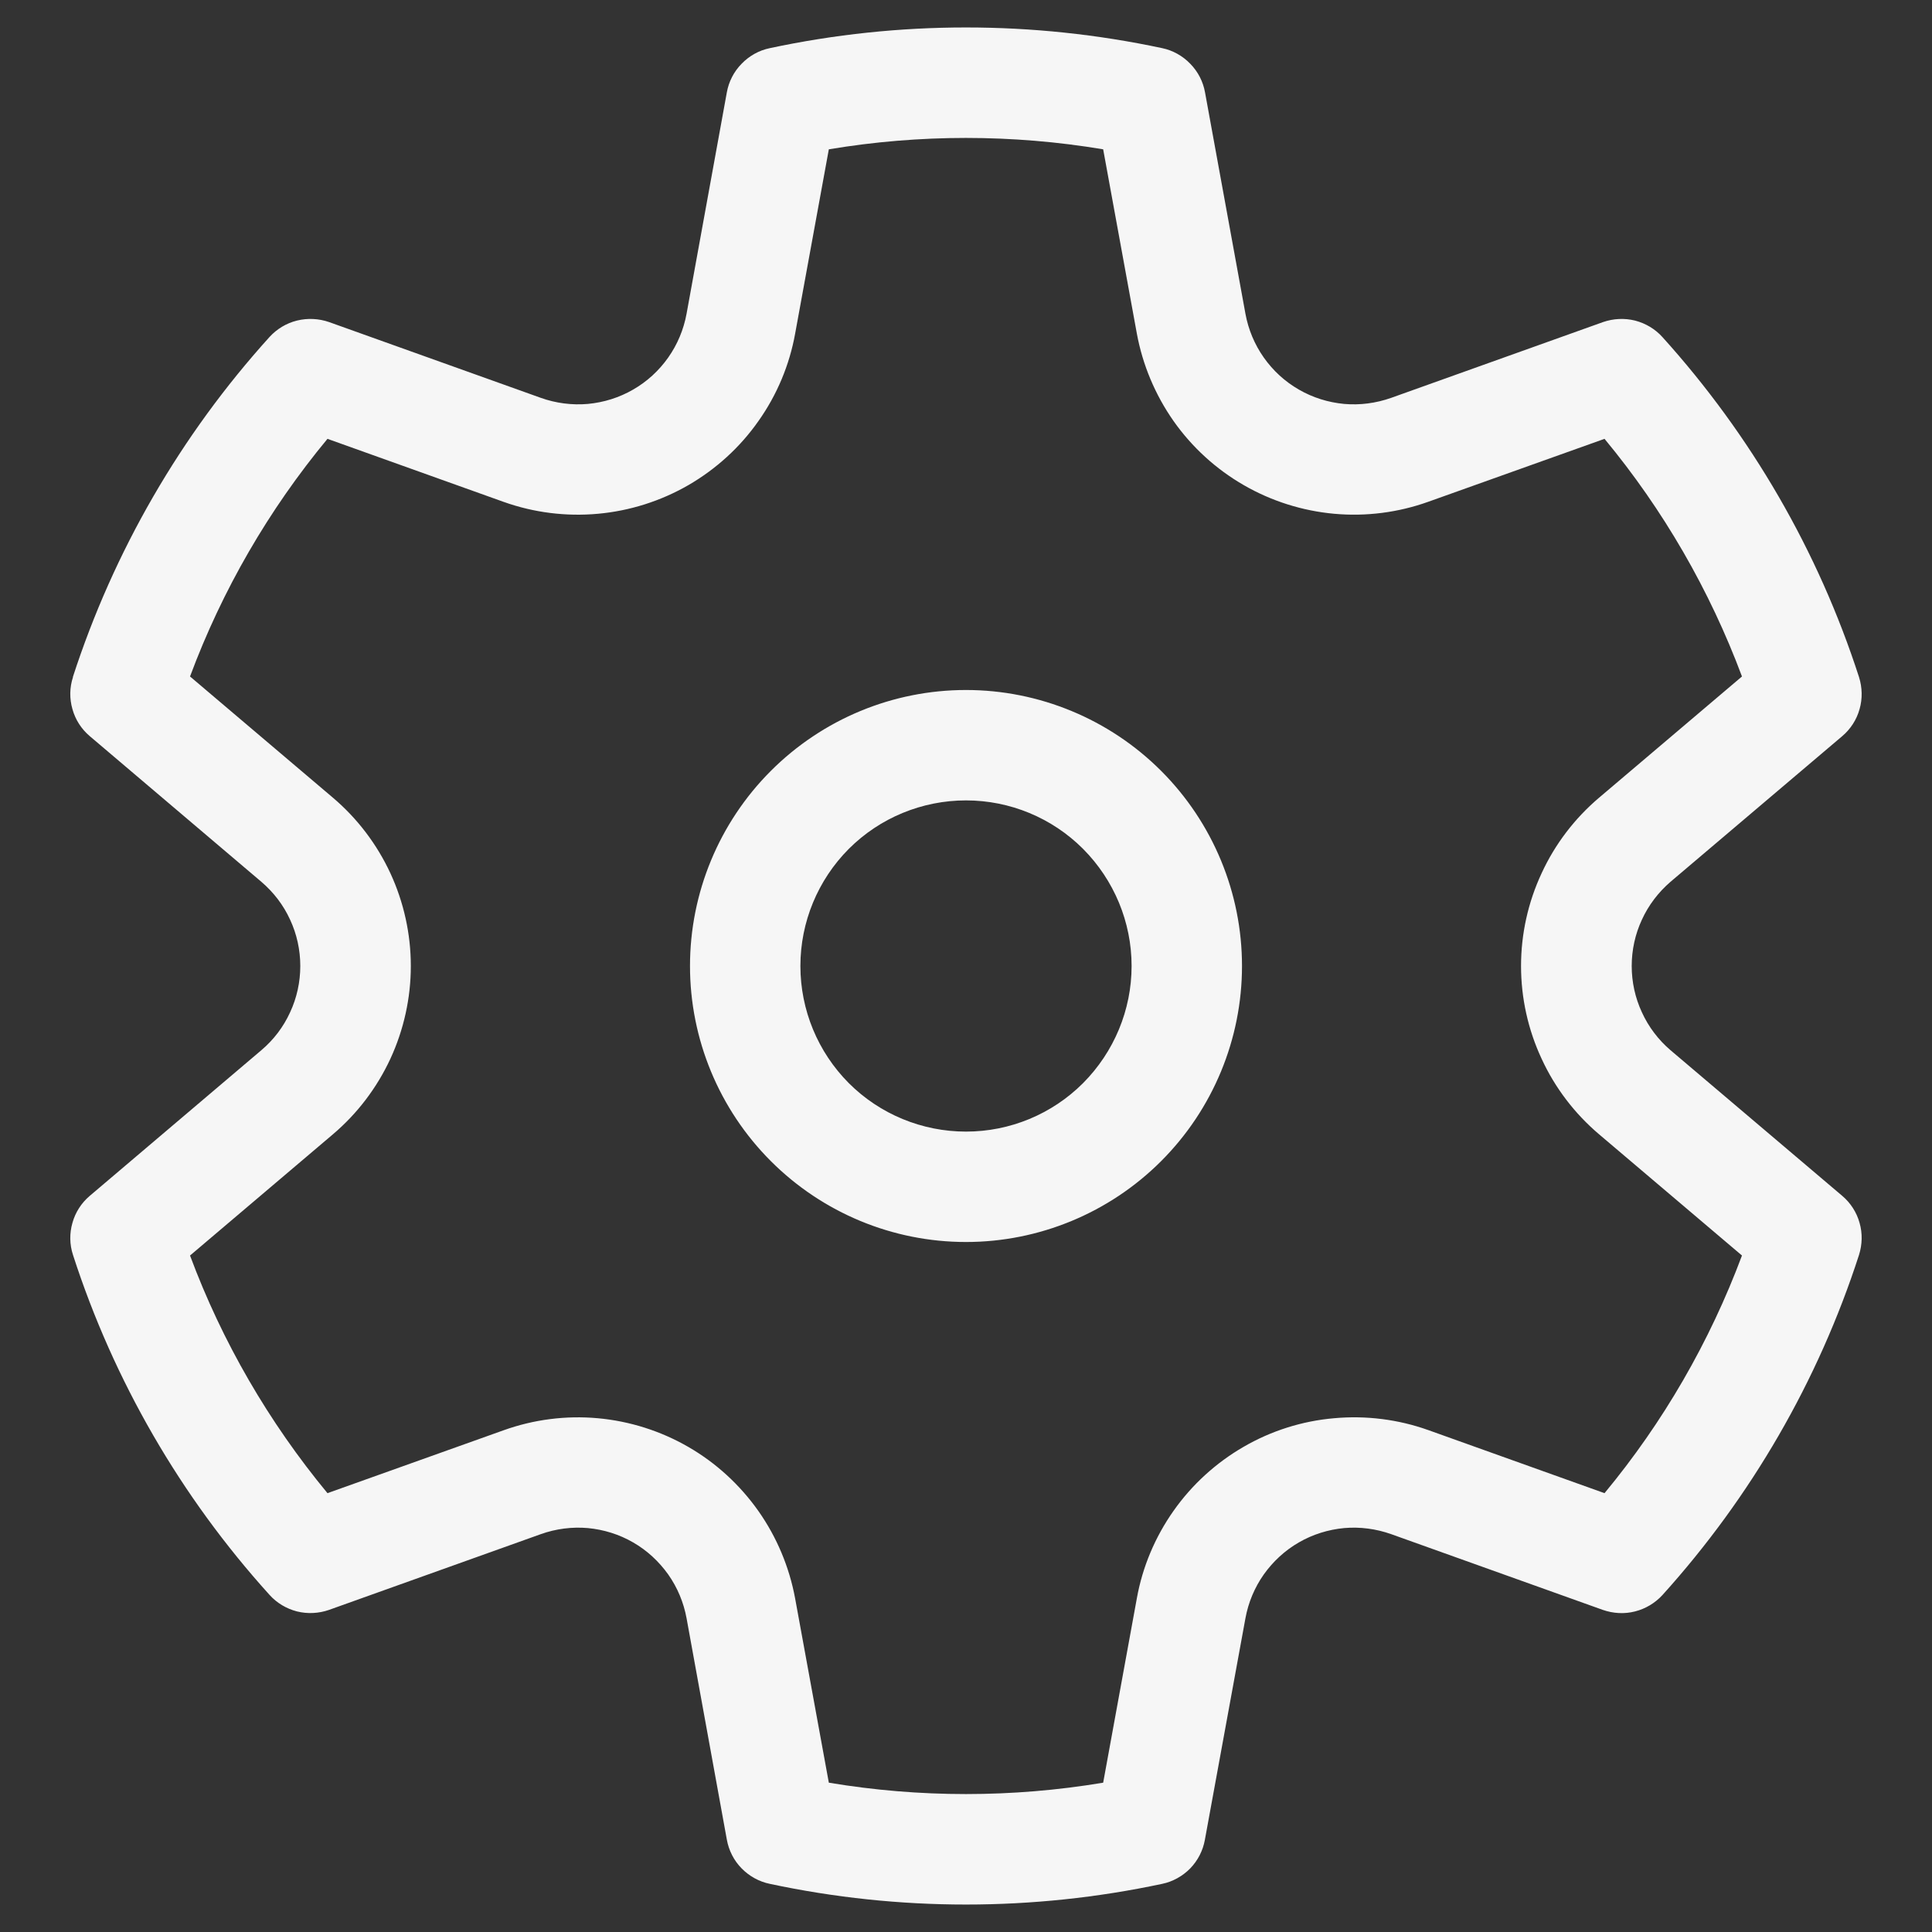 <svg width="14" height="14" viewBox="0 0 14 14" fill="none" xmlns="http://www.w3.org/2000/svg">
<rect x="0" y="0" width="14" height="14" fill="#333333" stroke="none"/>
<path d="M0.528 4.906C0.824 3.994 1.309 3.154 1.953 2.442C2.006 2.384 2.075 2.342 2.152 2.323C2.229 2.304 2.31 2.308 2.385 2.334L3.919 2.883C4.028 2.922 4.145 2.937 4.26 2.927C4.376 2.916 4.488 2.881 4.588 2.823C4.689 2.765 4.775 2.686 4.842 2.591C4.909 2.496 4.954 2.388 4.975 2.274L5.267 0.669C5.281 0.591 5.318 0.519 5.374 0.462C5.429 0.405 5.5 0.365 5.578 0.349C6.515 0.149 7.484 0.149 8.422 0.349C8.499 0.365 8.57 0.405 8.625 0.462C8.681 0.519 8.718 0.591 8.732 0.669L9.025 2.274C9.046 2.388 9.091 2.496 9.158 2.591C9.225 2.686 9.311 2.765 9.412 2.823C9.512 2.881 9.624 2.916 9.74 2.927C9.855 2.937 9.971 2.922 10.081 2.883L11.616 2.334C11.691 2.308 11.771 2.304 11.848 2.323C11.925 2.343 11.994 2.384 12.047 2.443C12.69 3.155 13.176 3.994 13.471 4.906C13.495 4.982 13.497 5.063 13.475 5.139C13.454 5.215 13.41 5.283 13.35 5.334L12.105 6.39C12.017 6.466 11.946 6.559 11.898 6.664C11.849 6.769 11.824 6.884 11.824 7C11.824 7.116 11.849 7.231 11.898 7.336C11.946 7.441 12.017 7.535 12.105 7.61L13.35 8.666C13.41 8.717 13.454 8.785 13.475 8.861C13.497 8.937 13.495 9.018 13.471 9.094C13.176 10.006 12.69 10.846 12.047 11.558C11.994 11.616 11.924 11.658 11.848 11.677C11.771 11.697 11.69 11.692 11.615 11.666L10.081 11.117C9.971 11.078 9.855 11.063 9.74 11.073C9.624 11.084 9.512 11.119 9.412 11.177C9.311 11.235 9.225 11.315 9.158 11.409C9.091 11.504 9.046 11.612 9.025 11.726L8.731 13.332C8.717 13.41 8.68 13.482 8.625 13.539C8.57 13.595 8.499 13.635 8.422 13.651C7.484 13.851 6.515 13.851 5.578 13.651C5.5 13.635 5.429 13.595 5.374 13.539C5.318 13.482 5.281 13.409 5.267 13.331L4.975 11.726C4.954 11.612 4.909 11.504 4.842 11.409C4.775 11.315 4.689 11.235 4.588 11.177C4.488 11.119 4.376 11.084 4.26 11.073C4.145 11.063 4.028 11.078 3.919 11.117L2.384 11.666C2.309 11.692 2.229 11.696 2.152 11.677C2.075 11.657 2.006 11.616 1.953 11.557C1.309 10.845 0.824 10.006 0.529 9.094C0.504 9.018 0.503 8.937 0.525 8.861C0.546 8.785 0.59 8.717 0.65 8.666L1.894 7.61C1.983 7.535 2.054 7.441 2.102 7.336C2.151 7.231 2.176 7.116 2.176 7C2.176 6.884 2.151 6.769 2.102 6.664C2.054 6.559 1.983 6.466 1.894 6.39L0.65 5.334C0.59 5.283 0.546 5.215 0.525 5.139C0.503 5.063 0.504 4.982 0.529 4.906H0.528ZM1.377 4.902L2.412 5.78C2.589 5.93 2.731 6.117 2.829 6.328C2.926 6.538 2.977 6.768 2.977 7C2.977 7.232 2.926 7.462 2.829 7.672C2.731 7.883 2.589 8.07 2.412 8.22L1.377 9.098C1.61 9.724 1.948 10.306 2.373 10.82L3.65 10.364C3.868 10.286 4.101 10.256 4.332 10.277C4.563 10.298 4.787 10.369 4.988 10.485C5.189 10.601 5.362 10.76 5.496 10.95C5.629 11.139 5.72 11.356 5.762 11.584L6.006 12.918C6.664 13.028 7.335 13.028 7.994 12.918L8.238 11.582C8.279 11.354 8.37 11.138 8.504 10.948C8.637 10.759 8.811 10.6 9.012 10.484C9.212 10.368 9.436 10.297 9.667 10.277C9.898 10.256 10.131 10.285 10.35 10.363L11.627 10.82C12.053 10.306 12.389 9.724 12.623 9.098L11.588 8.22C11.411 8.07 11.268 7.883 11.171 7.672C11.073 7.462 11.022 7.232 11.022 7C11.022 6.768 11.073 6.538 11.171 6.328C11.268 6.117 11.411 5.93 11.588 5.78L12.623 4.902C12.389 4.276 12.053 3.694 11.627 3.18L10.35 3.636C10.132 3.714 9.899 3.744 9.668 3.723C9.437 3.702 9.213 3.631 9.012 3.515C8.811 3.399 8.638 3.241 8.504 3.051C8.371 2.861 8.28 2.645 8.238 2.417L7.994 1.082C7.335 0.972 6.664 0.972 6.006 1.082L5.762 2.417C5.721 2.645 5.63 2.862 5.496 3.051C5.363 3.241 5.189 3.399 4.989 3.515C4.788 3.631 4.564 3.702 4.333 3.723C4.102 3.744 3.869 3.715 3.65 3.637L2.373 3.18C1.947 3.694 1.61 4.276 1.377 4.902ZM5 7C5 6.47 5.211 5.961 5.586 5.586C5.961 5.211 6.469 5 7 5C7.53 5 8.039 5.211 8.414 5.586C8.789 5.961 9 6.47 9 7C9 7.53 8.789 8.039 8.414 8.414C8.039 8.789 7.53 9 7 9C6.469 9 5.961 8.789 5.586 8.414C5.211 8.039 5 7.53 5 7ZM5.8 7C5.8 7.318 5.926 7.623 6.151 7.849C6.376 8.074 6.682 8.2 7 8.2C7.318 8.2 7.623 8.074 7.848 7.849C8.073 7.623 8.2 7.318 8.2 7C8.2 6.682 8.073 6.377 7.848 6.151C7.623 5.926 7.318 5.8 7 5.8C6.682 5.8 6.376 5.926 6.151 6.151C5.926 6.377 5.8 6.682 5.8 7Z" fill="#F6F6F6"/>
</svg>
